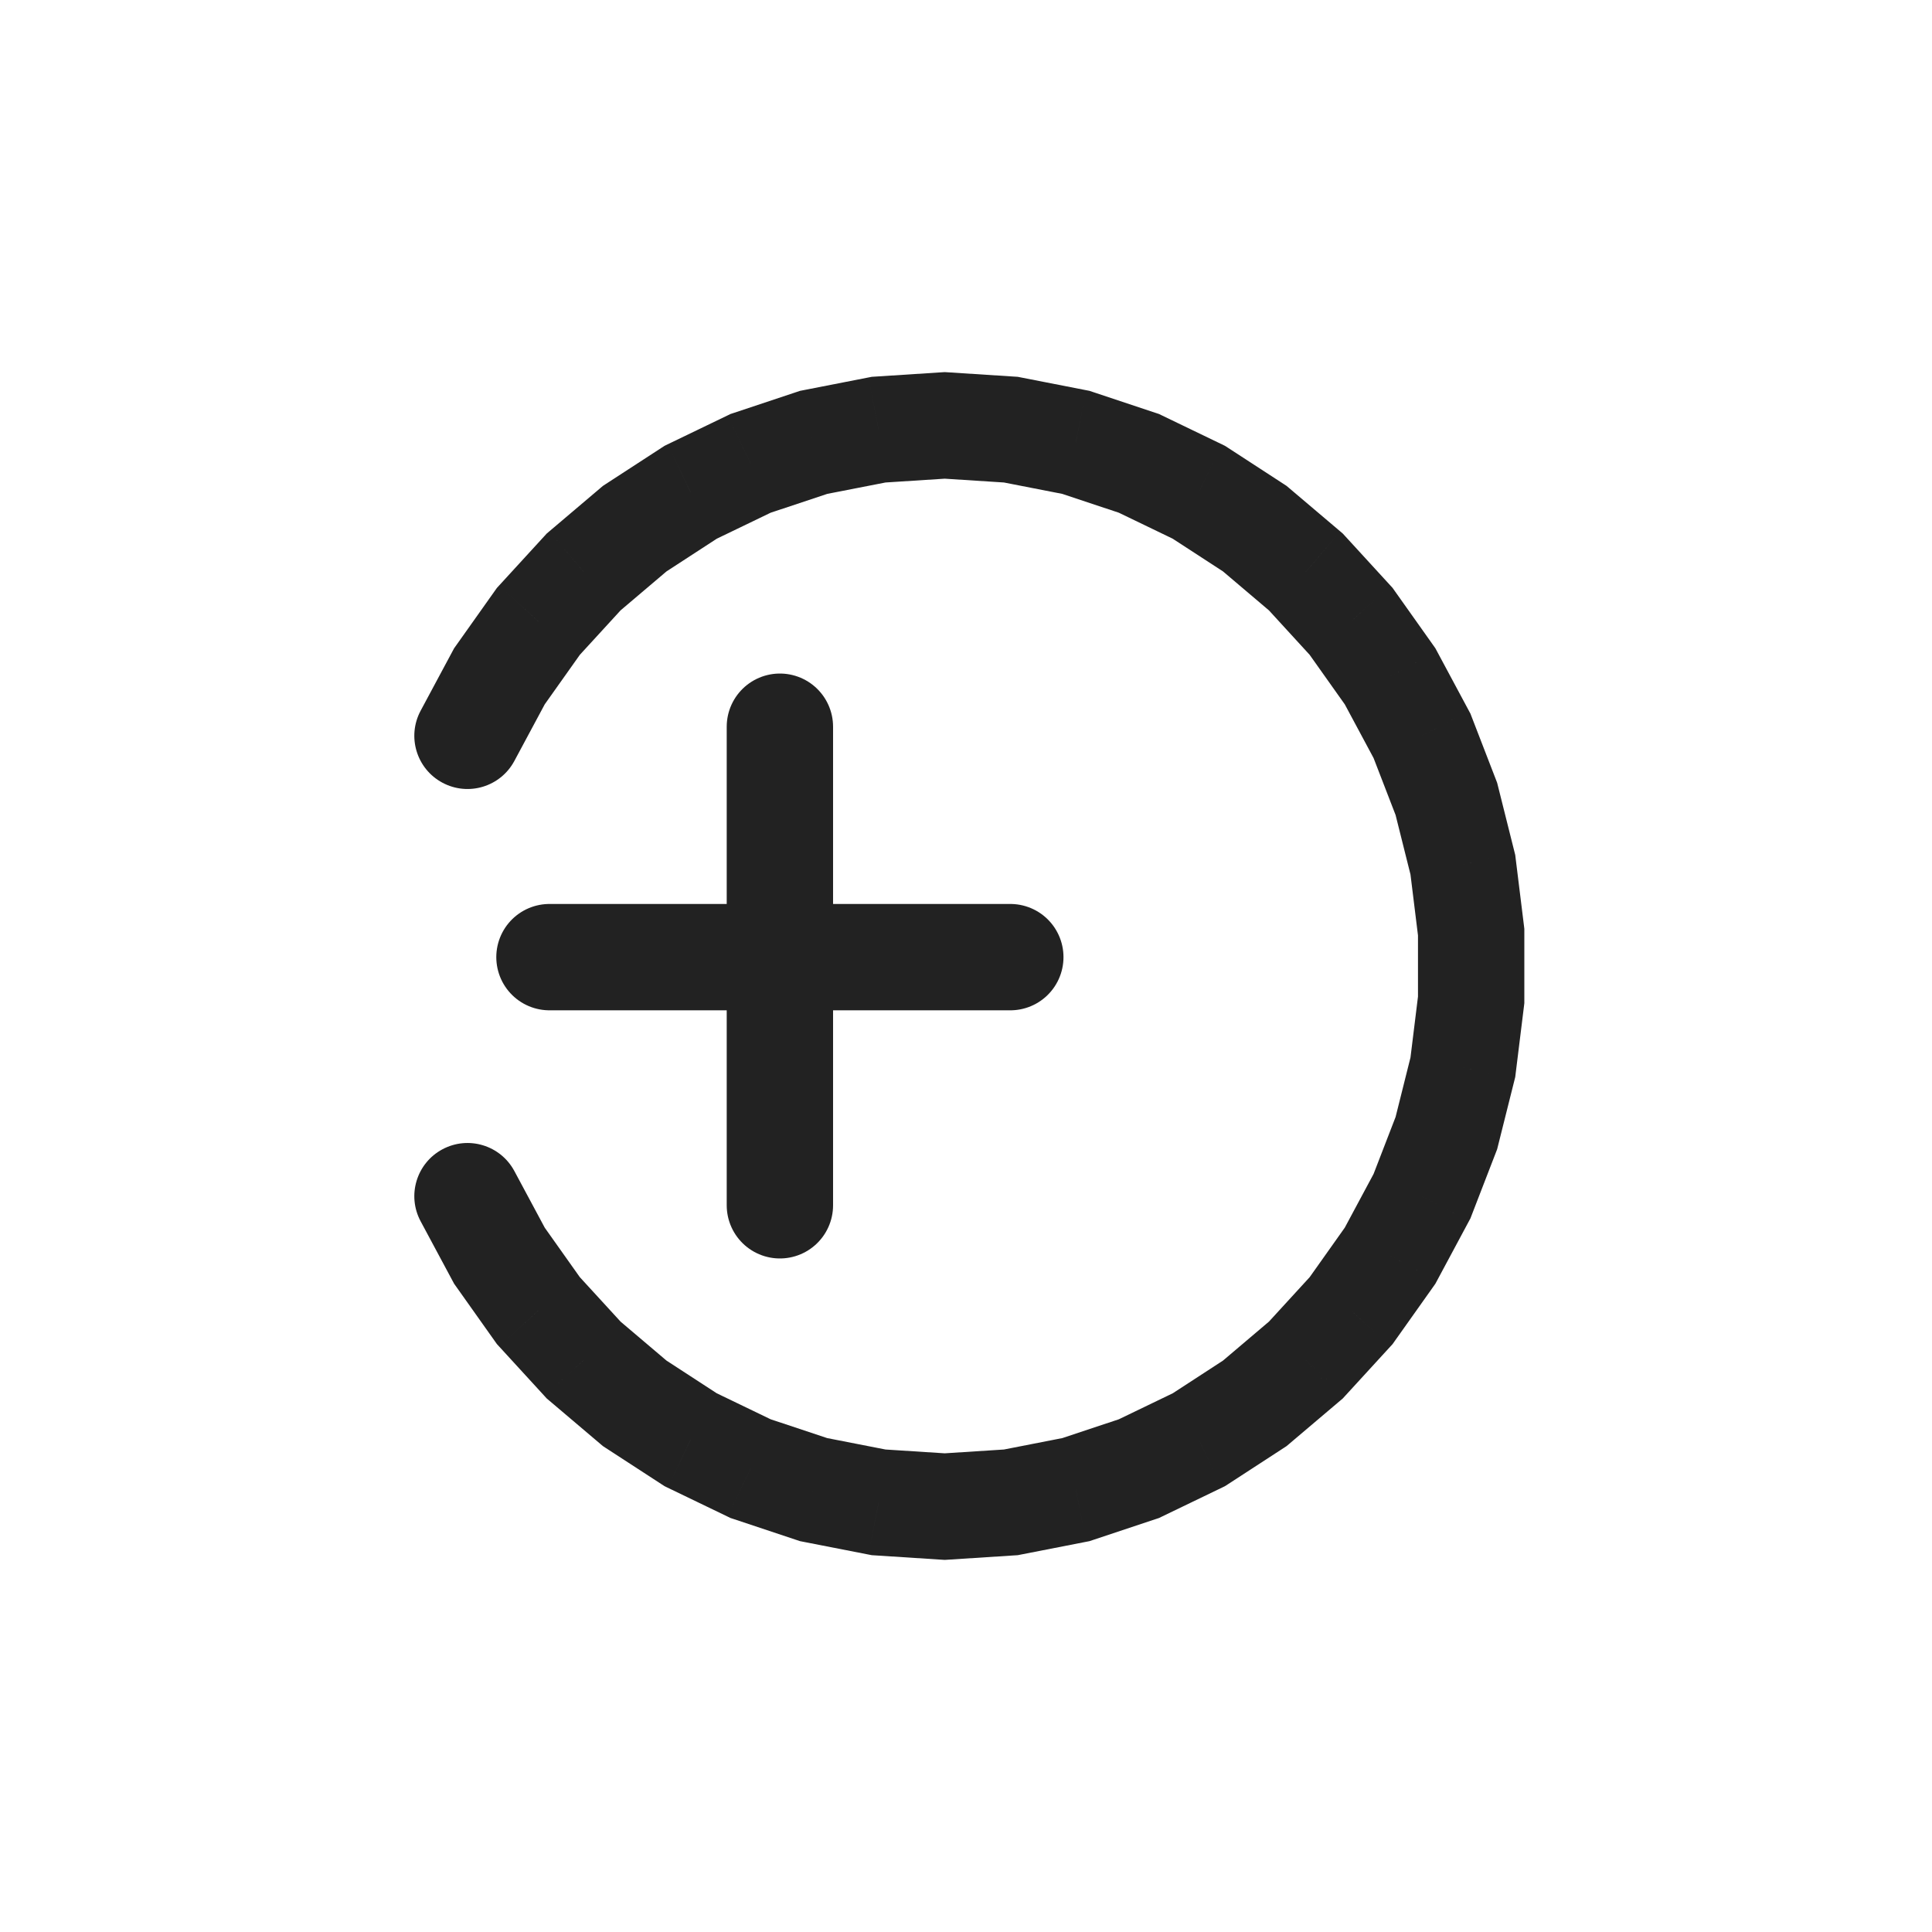 <svg width="109" height="109" viewBox="0 0 109 109" fill="none" xmlns="http://www.w3.org/2000/svg">
<line x1="44" y1="41" x2="44" y2="68" stroke="#222222" stroke-width="6" stroke-linecap="round"/>
<line x1="31" y1="54" x2="57" y2="54" stroke="#222222" stroke-width="6" stroke-linecap="round"/>
<path d="M53.301 24L53.494 21.006L53.301 20.994L53.108 21.006L53.301 24ZM57.031 24.241L57.606 21.296L57.417 21.259L57.224 21.247L57.031 24.241ZM60.702 24.958L61.649 22.112L61.467 22.051L61.277 22.014L60.702 24.958ZM64.256 26.142L65.559 23.44L65.386 23.356L65.204 23.296L64.256 26.142ZM67.637 27.773L69.273 25.258L69.112 25.154L68.94 25.07L67.637 27.773ZM70.792 29.825L72.732 27.537L72.587 27.414L72.428 27.31L70.792 29.825ZM73.672 32.267L75.884 30.24L75.756 30.101L75.612 29.978L73.672 32.267ZM76.23 35.059L78.677 33.324L78.569 33.17L78.442 33.032L76.23 35.059ZM78.426 38.157L81.07 36.739L80.982 36.575L80.874 36.422L78.426 38.157ZM80.227 41.514L83.025 40.433L82.958 40.259L82.87 40.096L80.227 41.514ZM81.602 45.075L84.512 44.346L84.467 44.166L84.401 43.994L81.602 45.075ZM82.532 48.785L85.509 48.418L85.487 48.235L85.442 48.056L82.532 48.785ZM83 52.585H86V52.401L85.978 52.218L83 52.585ZM83 56.415L85.978 56.782L86 56.599V56.415H83ZM82.532 60.215L85.442 60.944L85.487 60.765L85.509 60.582L82.532 60.215ZM81.602 63.925L84.401 65.006L84.467 64.834L84.512 64.654L81.602 63.925ZM80.227 67.486L82.87 68.904L82.958 68.741L83.025 68.567L80.227 67.486ZM78.426 70.843L80.874 72.578L80.982 72.425L81.07 72.261L78.426 70.843ZM76.23 73.941L78.442 75.968L78.569 75.83L78.677 75.676L76.23 73.941ZM73.672 76.734L75.612 79.022L75.756 78.9L75.884 78.76L73.672 76.734ZM70.792 79.175L72.428 81.69L72.587 81.586L72.732 81.463L70.792 79.175ZM67.637 81.227L68.94 83.93L69.112 83.846L69.273 83.742L67.637 81.227ZM64.256 82.858L65.204 85.704L65.386 85.644L65.559 85.56L64.256 82.858ZM60.702 84.042L61.277 86.986L61.467 86.949L61.649 86.888L60.702 84.042ZM57.031 84.76L57.224 87.753L57.417 87.741L57.606 87.704L57.031 84.76ZM53.301 85L53.108 87.994L53.301 88.006L53.494 87.994L53.301 85ZM49.572 84.76L48.996 87.704L49.186 87.741L49.379 87.753L49.572 84.76ZM45.901 84.042L44.953 86.888L45.136 86.949L45.325 86.986L45.901 84.042ZM42.347 82.858L41.043 85.56L41.216 85.644L41.399 85.704L42.347 82.858ZM38.965 81.227L37.33 83.742L37.49 83.846L37.662 83.93L38.965 81.227ZM35.81 79.175L33.87 81.463L34.015 81.586L34.174 81.69L35.81 79.175ZM32.931 76.734L30.719 78.76L30.846 78.9L30.991 79.022L32.931 76.734ZM30.372 73.941L27.925 75.676L28.034 75.83L28.161 75.968L30.372 73.941ZM28.176 70.843L25.532 72.261L25.62 72.425L25.729 72.578L28.176 70.843ZM29.019 66.068C28.236 64.608 26.418 64.059 24.958 64.843C23.498 65.626 22.949 67.444 23.732 68.904L29.019 66.068ZM23.732 40.096C22.949 41.556 23.498 43.374 24.958 44.157C26.418 44.941 28.236 44.392 29.019 42.932L23.732 40.096ZM28.176 38.157L25.729 36.422L25.62 36.575L25.532 36.739L28.176 38.157ZM30.372 35.059L28.161 33.032L28.034 33.17L27.925 33.324L30.372 35.059ZM32.931 32.267L30.991 29.978L30.846 30.101L30.719 30.24L32.931 32.267ZM35.81 29.825L34.174 27.31L34.015 27.414L33.87 27.537L35.81 29.825ZM38.965 27.773L37.662 25.07L37.49 25.154L37.33 25.258L38.965 27.773ZM42.347 26.142L41.399 23.296L41.216 23.356L41.043 23.44L42.347 26.142ZM45.901 24.958L45.325 22.014L45.136 22.051L44.953 22.112L45.901 24.958ZM49.572 24.241L49.379 21.247L49.186 21.259L48.996 21.296L49.572 24.241ZM53.108 26.994L56.838 27.234L57.224 21.247L53.494 21.006L53.108 26.994ZM56.455 27.185L60.126 27.902L61.277 22.014L57.606 21.296L56.455 27.185ZM59.754 27.805L63.308 28.988L65.204 23.296L61.649 22.112L59.754 27.805ZM62.952 28.844L66.334 30.475L68.94 25.07L65.559 23.44L62.952 28.844ZM66.001 30.288L69.156 32.34L72.428 27.31L69.273 25.258L66.001 30.288ZM68.852 32.113L71.731 34.555L75.612 29.978L72.732 27.537L68.852 32.113ZM71.46 34.293L74.018 37.085L78.442 33.032L75.884 30.24L71.46 34.293ZM73.782 36.794L75.979 39.892L80.874 36.422L78.677 33.324L73.782 36.794ZM75.783 39.575L77.583 42.932L82.87 40.096L81.07 36.739L75.783 39.575ZM77.428 42.595L78.804 46.156L84.401 43.994L83.025 40.433L77.428 42.595ZM78.692 45.804L79.621 49.514L85.442 48.056L84.512 44.346L78.692 45.804ZM79.554 49.152L80.022 52.952L85.978 52.218L85.509 48.418L79.554 49.152ZM80 52.585V56.415H86V52.585H80ZM80.022 56.048L79.554 59.848L85.509 60.582L85.978 56.782L80.022 56.048ZM79.621 59.486L78.692 63.196L84.512 64.654L85.442 60.944L79.621 59.486ZM78.804 62.844L77.428 66.405L83.025 68.567L84.401 65.006L78.804 62.844ZM77.583 66.068L75.783 69.425L81.07 72.261L82.87 68.904L77.583 66.068ZM75.979 69.108L73.782 72.207L78.677 75.676L80.874 72.578L75.979 69.108ZM74.018 71.915L71.46 74.707L75.884 78.76L78.442 75.968L74.018 71.915ZM71.731 74.445L68.852 76.887L72.732 81.463L75.612 79.022L71.731 74.445ZM69.156 76.66L66.001 78.713L69.273 83.742L72.428 81.69L69.156 76.66ZM66.334 78.525L62.952 80.156L65.559 85.56L68.94 83.93L66.334 78.525ZM63.308 80.012L59.754 81.195L61.649 86.888L65.204 85.704L63.308 80.012ZM60.126 81.097L56.455 81.815L57.606 87.704L61.277 86.986L60.126 81.097ZM56.838 81.766L53.108 82.006L53.494 87.994L57.224 87.753L56.838 81.766ZM53.494 82.006L49.765 81.766L49.379 87.753L53.108 87.994L53.494 82.006ZM50.147 81.815L46.476 81.097L45.325 86.986L48.996 87.704L50.147 81.815ZM46.849 81.195L43.294 80.012L41.399 85.704L44.953 86.888L46.849 81.195ZM43.65 80.156L40.269 78.525L37.662 83.93L41.043 85.56L43.65 80.156ZM40.601 78.713L37.446 76.66L34.174 81.69L37.33 83.742L40.601 78.713ZM37.75 76.887L34.871 74.445L30.991 79.022L33.87 81.463L37.75 76.887ZM35.143 74.707L32.584 71.915L28.161 75.968L30.719 78.76L35.143 74.707ZM32.82 72.207L30.623 69.108L25.729 72.578L27.925 75.676L32.82 72.207ZM30.82 69.425L29.019 66.068L23.732 68.904L25.532 72.261L30.82 69.425ZM29.019 42.932L30.82 39.575L25.532 36.739L23.732 40.096L29.019 42.932ZM30.623 39.892L32.82 36.794L27.925 33.324L25.729 36.422L30.623 39.892ZM32.584 37.085L35.143 34.293L30.719 30.24L28.161 33.032L32.584 37.085ZM34.871 34.555L37.75 32.113L33.87 27.537L30.991 29.978L34.871 34.555ZM37.446 32.34L40.601 30.288L37.33 25.258L34.174 27.31L37.446 32.34ZM40.269 30.475L43.65 28.844L41.043 23.44L37.662 25.07L40.269 30.475ZM43.294 28.988L46.849 27.805L44.953 22.112L41.399 23.296L43.294 28.988ZM46.476 27.902L50.147 27.185L48.996 21.296L45.325 22.014L46.476 27.902ZM49.765 27.234L53.494 26.994L53.108 21.006L49.379 21.247L49.765 27.234Z" fill="#222222"/>
</svg>
